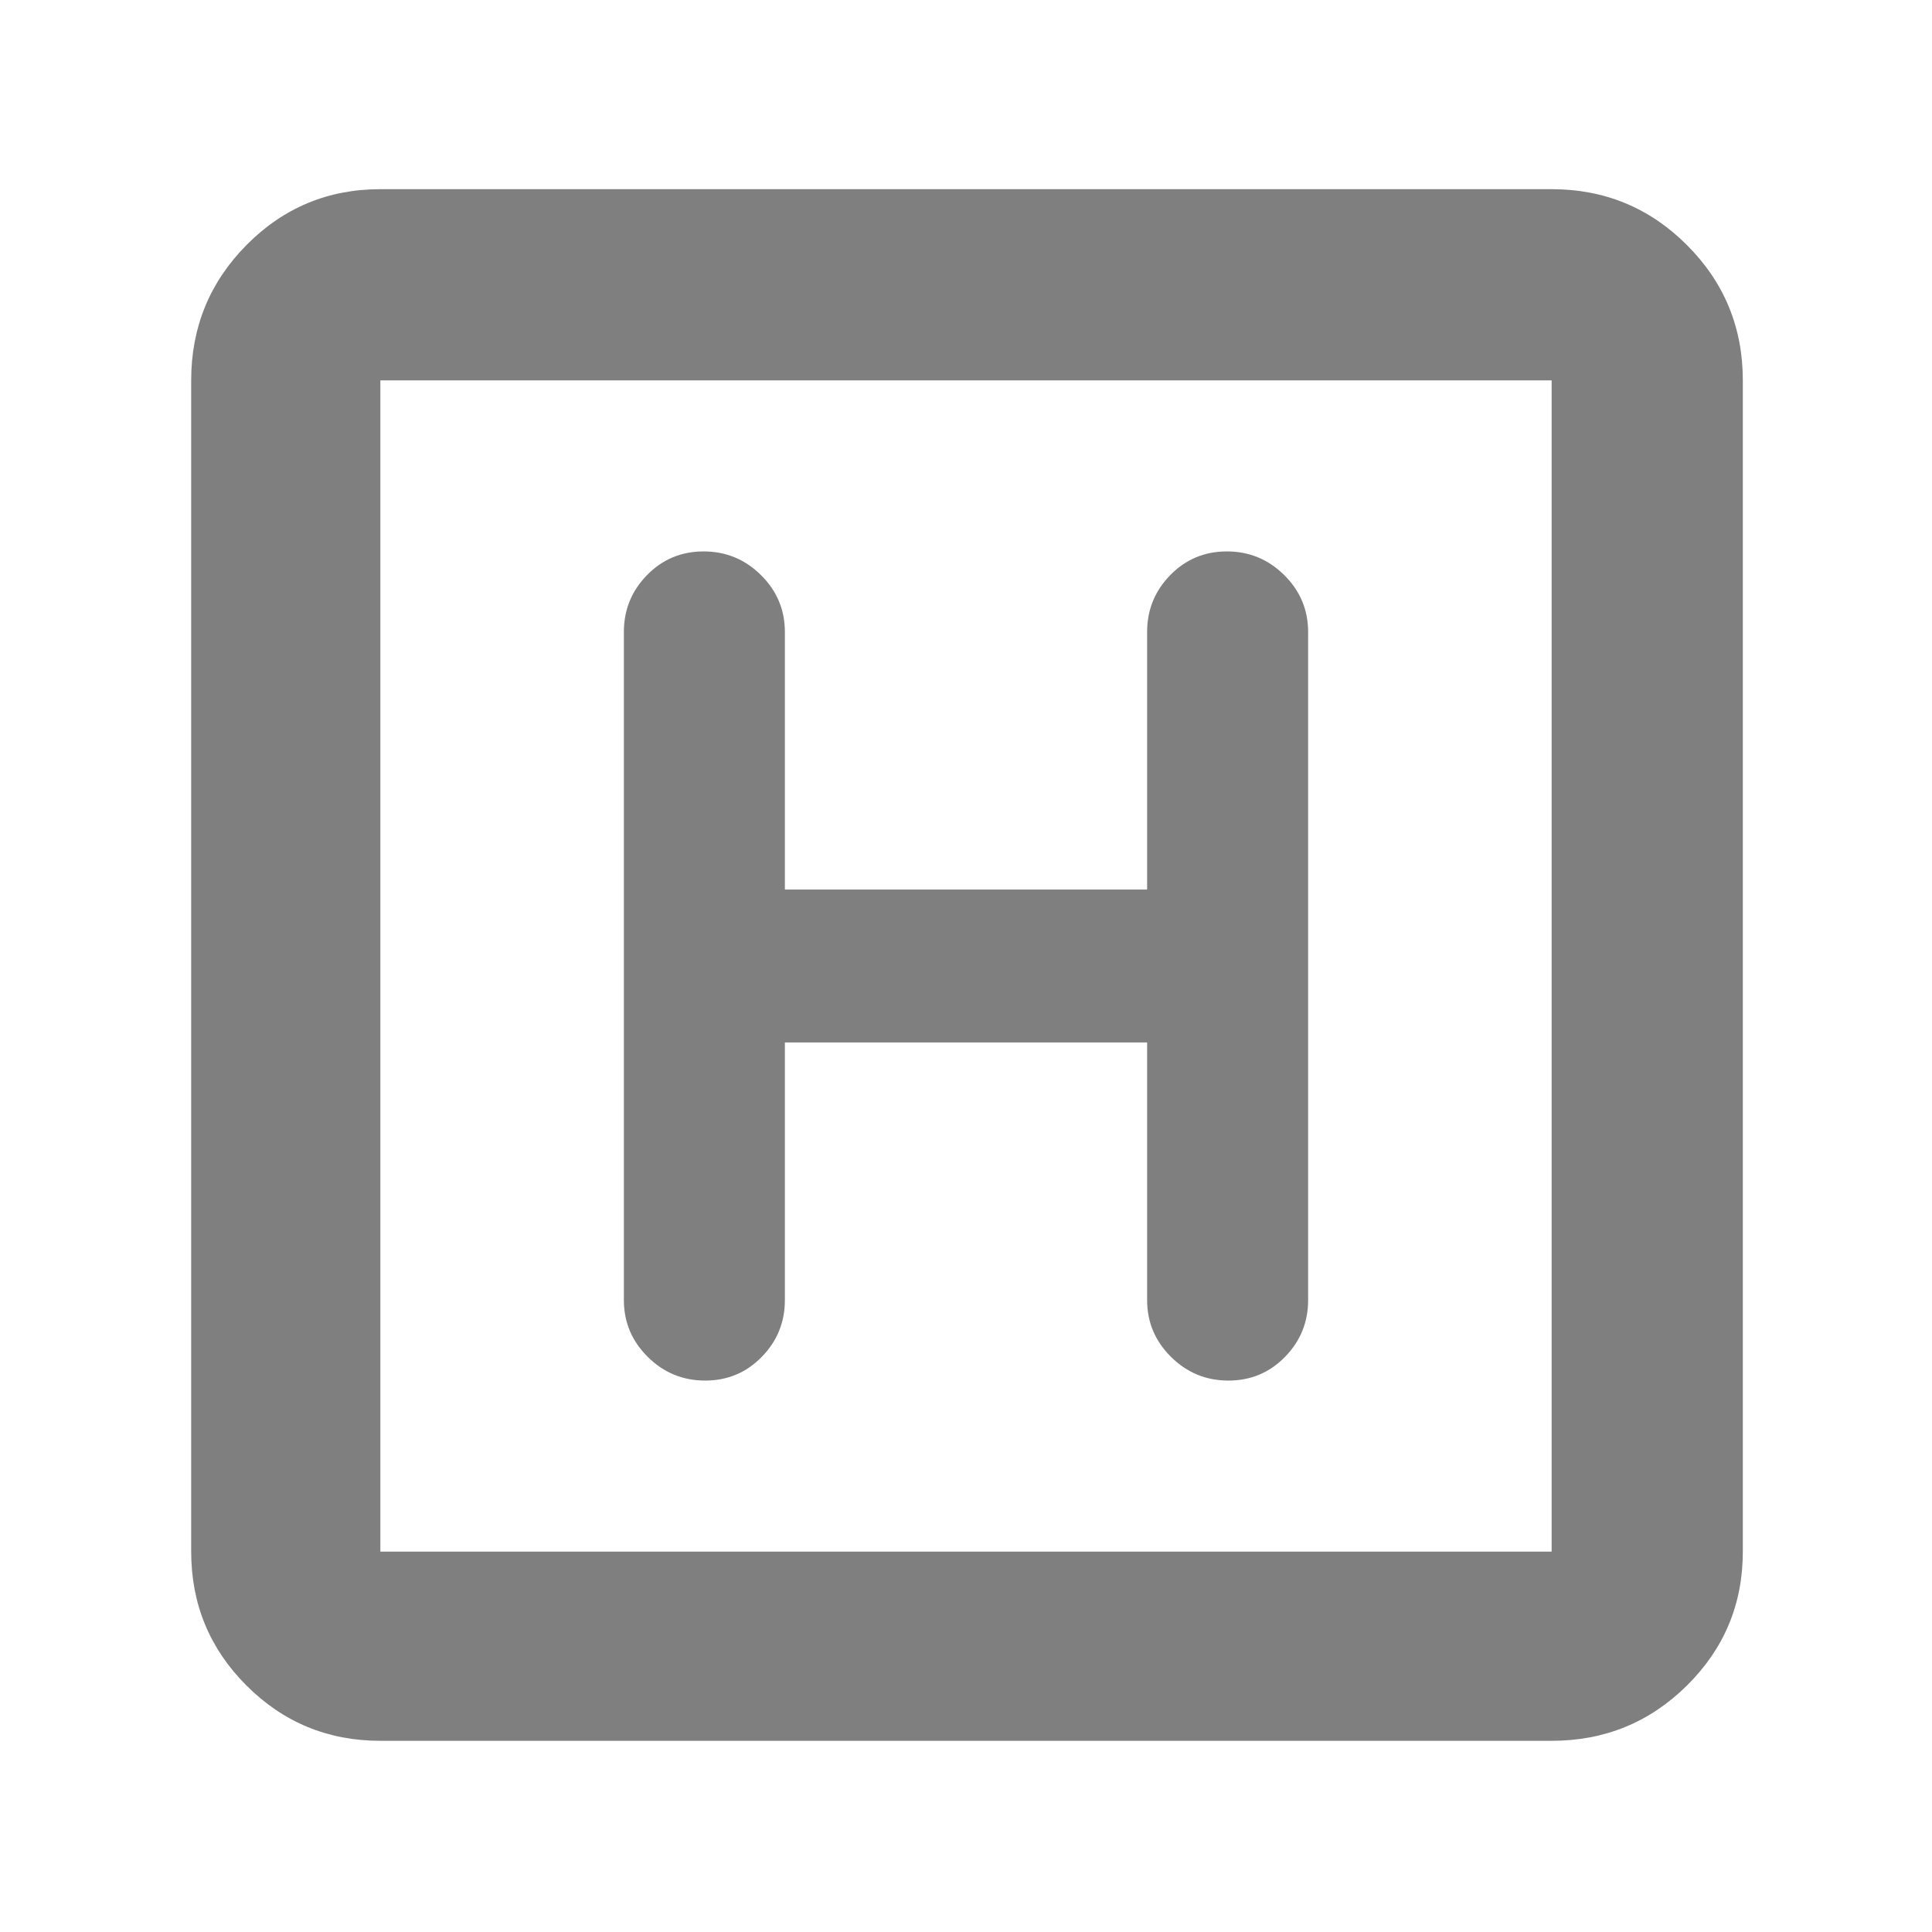 <svg xmlns="http://www.w3.org/2000/svg" height="48" viewBox="0 -960 960 960" width="48"><path fill="rgb(127, 127, 127)" d="M189-95q-39.05 0-66.53-27.47Q95-149.95 95-189v-582q0-39.46 27.47-67.23Q149.95-866 189-866h582q39.46 0 67.23 27.77Q866-810.46 866-771v582q0 39.05-27.77 66.53Q810.46-95 771-95H189Zm0-94h582v-582H189v582Zm0-582v582-582Zm201 329h180v128q0 16.48 11.87 28.24Q593.74-274 610.37-274q16.63 0 28.13-11.76T650-314v-332q0-16.47-11.87-28.24Q626.26-686 609.63-686q-16.63 0-28.13 11.76Q570-662.47 570-646v128H390v-128q0-16.47-11.87-28.24Q366.26-686 349.63-686q-16.63 0-28.13 11.76Q310-662.47 310-646v332q0 16.48 11.87 28.24Q333.74-274 350.37-274q16.63 0 28.13-11.76T390-314v-128Z"/></svg>